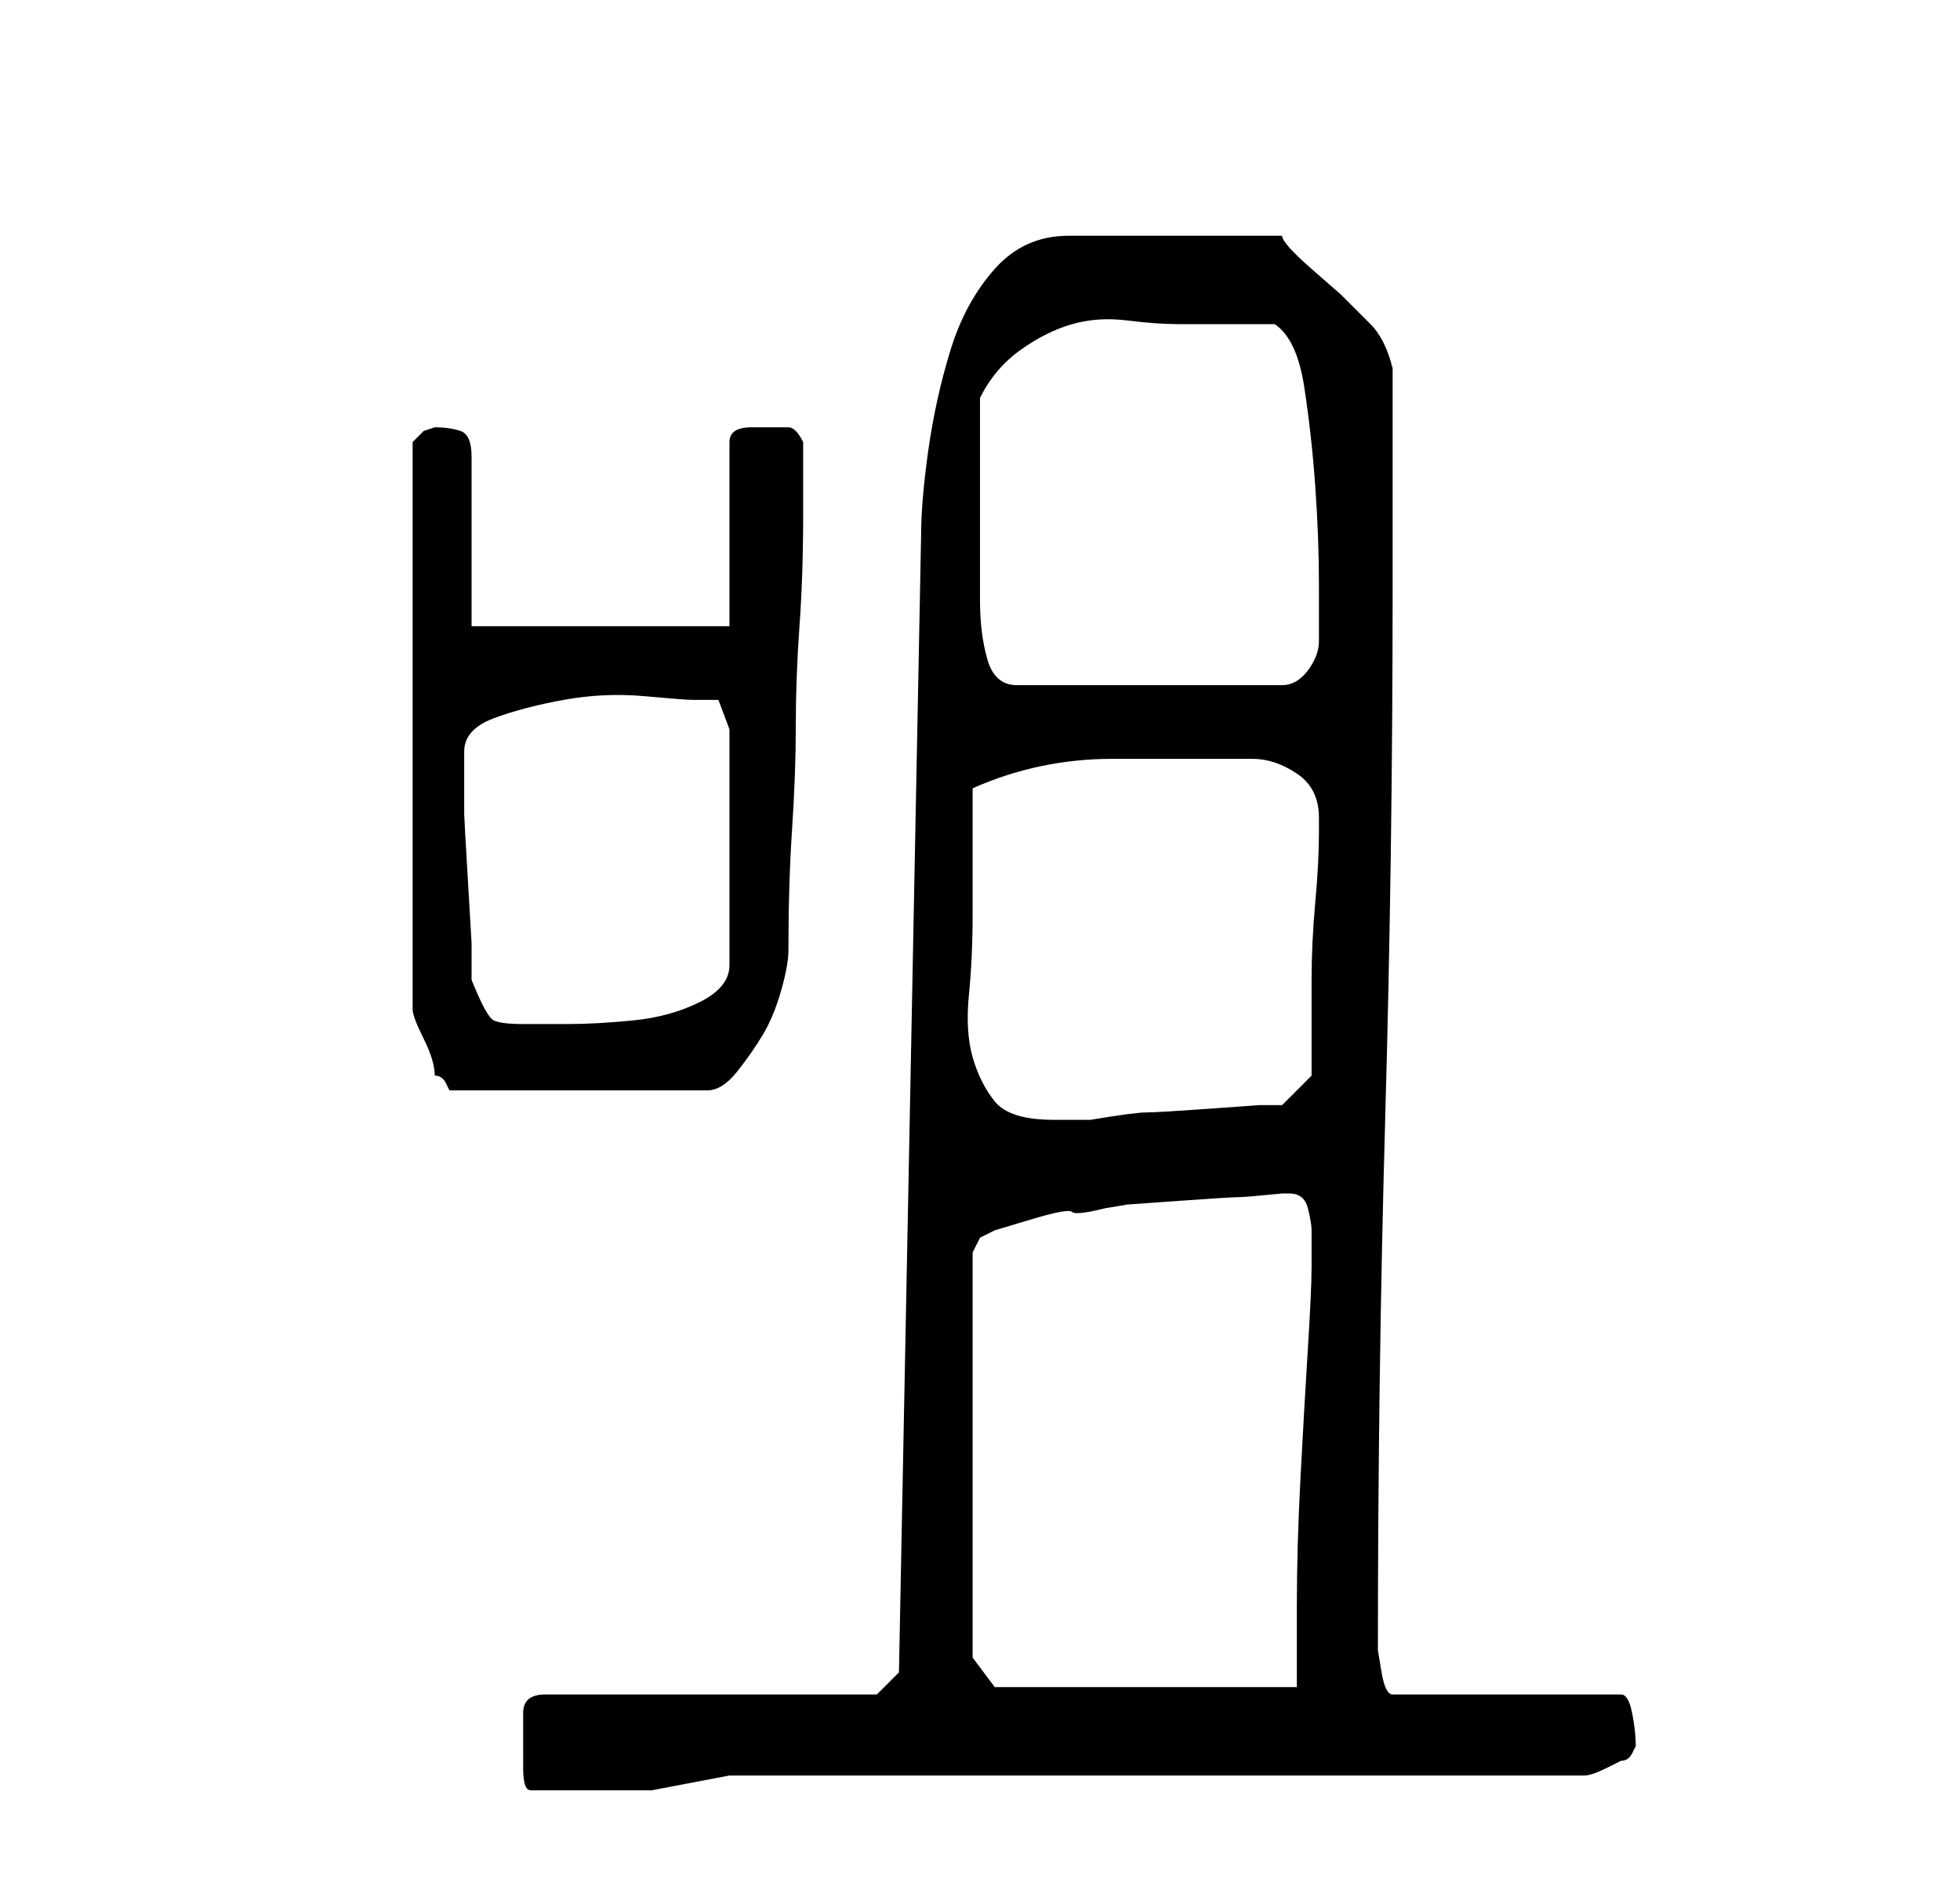<?xml version="1.0" standalone="no"?>
<!DOCTYPE svg PUBLIC "-//W3C//DTD SVG 1.1//EN" "http://www.w3.org/Graphics/SVG/1.1/DTD/svg11.dtd" >
<svg xmlns="http://www.w3.org/2000/svg" xmlns:xlink="http://www.w3.org/1999/xlink" version="1.1" viewBox="-10 0 266 256">
   <path fill="currentColor"
d="M61 237v3q0 3 1 3h7h9.5t10.5 -2h116q1 0 3 -1l2 -1q1 0 1.5 -1l0.5 -1q0 -2 -0.5 -4.5t-1.5 -2.5h-31q-1 0 -1.5 -3l-0.5 -3q0 -37 1 -72.5t1 -71.5v-30q-1 -4 -3 -6l-4 -4t-4 -3.5t-4 -4.5h-29q-6 0 -10 4.5t-6 11t-3 13.5t-1 12l-3 154l-3 3h-45q-3 0 -3 2.5v4.5z
M122 225v-55l1 -2l2 -1t5 -1.5t5.5 -1t4.5 -0.5l3 -0.5t7 -0.5t8 -0.5t6 -0.5h1q2 0 2.5 2t0.5 3v5q0 3 -0.5 11t-1 17.5t-0.5 17.5v11h-41zM122 124v-17q9 -4 19 -4h19q3 0 6 2t3 6v2q0 4 -0.5 9.5t-0.5 10.5v9v4l-4 4h-3t-7 0.5t-8.5 0.5t-7.5 1h-5q-6 0 -8 -2.5t-3 -6
t-0.5 -8.5t0.5 -11zM49 58l-1.5 0.5t-1.5 1.5v77q0 1 1.5 4t1.5 5q1 0 1.5 1l0.5 1h35q2 0 4 -2.5t3.5 -5t2.5 -6t1 -5.5q0 -9 0.5 -16.5t0.5 -14t0.5 -13.5t0.5 -15v-10q-1 -2 -2 -2h-3h-2q-3 0 -3 2v25h-35v-23q0 -3 -1.5 -3.5t-3.5 -0.5zM54 133v-5t-0.5 -8.5t-0.5 -9
v-5.5v-3q0 -3 4 -4.5t9.5 -2.5t11 -0.5t6.5 0.5h3.5t1.5 4v32q0 3 -4 5t-9 2.5t-9 0.5h-6q-3 0 -4 -0.5t-3 -5.5zM123 68v-14q2 -4 5.5 -6.5t7 -3.5t7.5 -0.5t7 0.5h2.5h3.5h4h3q3 2 4 8.5t1.5 13.5t0.5 13.5v7.5q0 2 -1.5 4t-3.5 2h-36q-3 0 -4 -3.5t-1 -8v-8v-5.5z" />
</svg>

